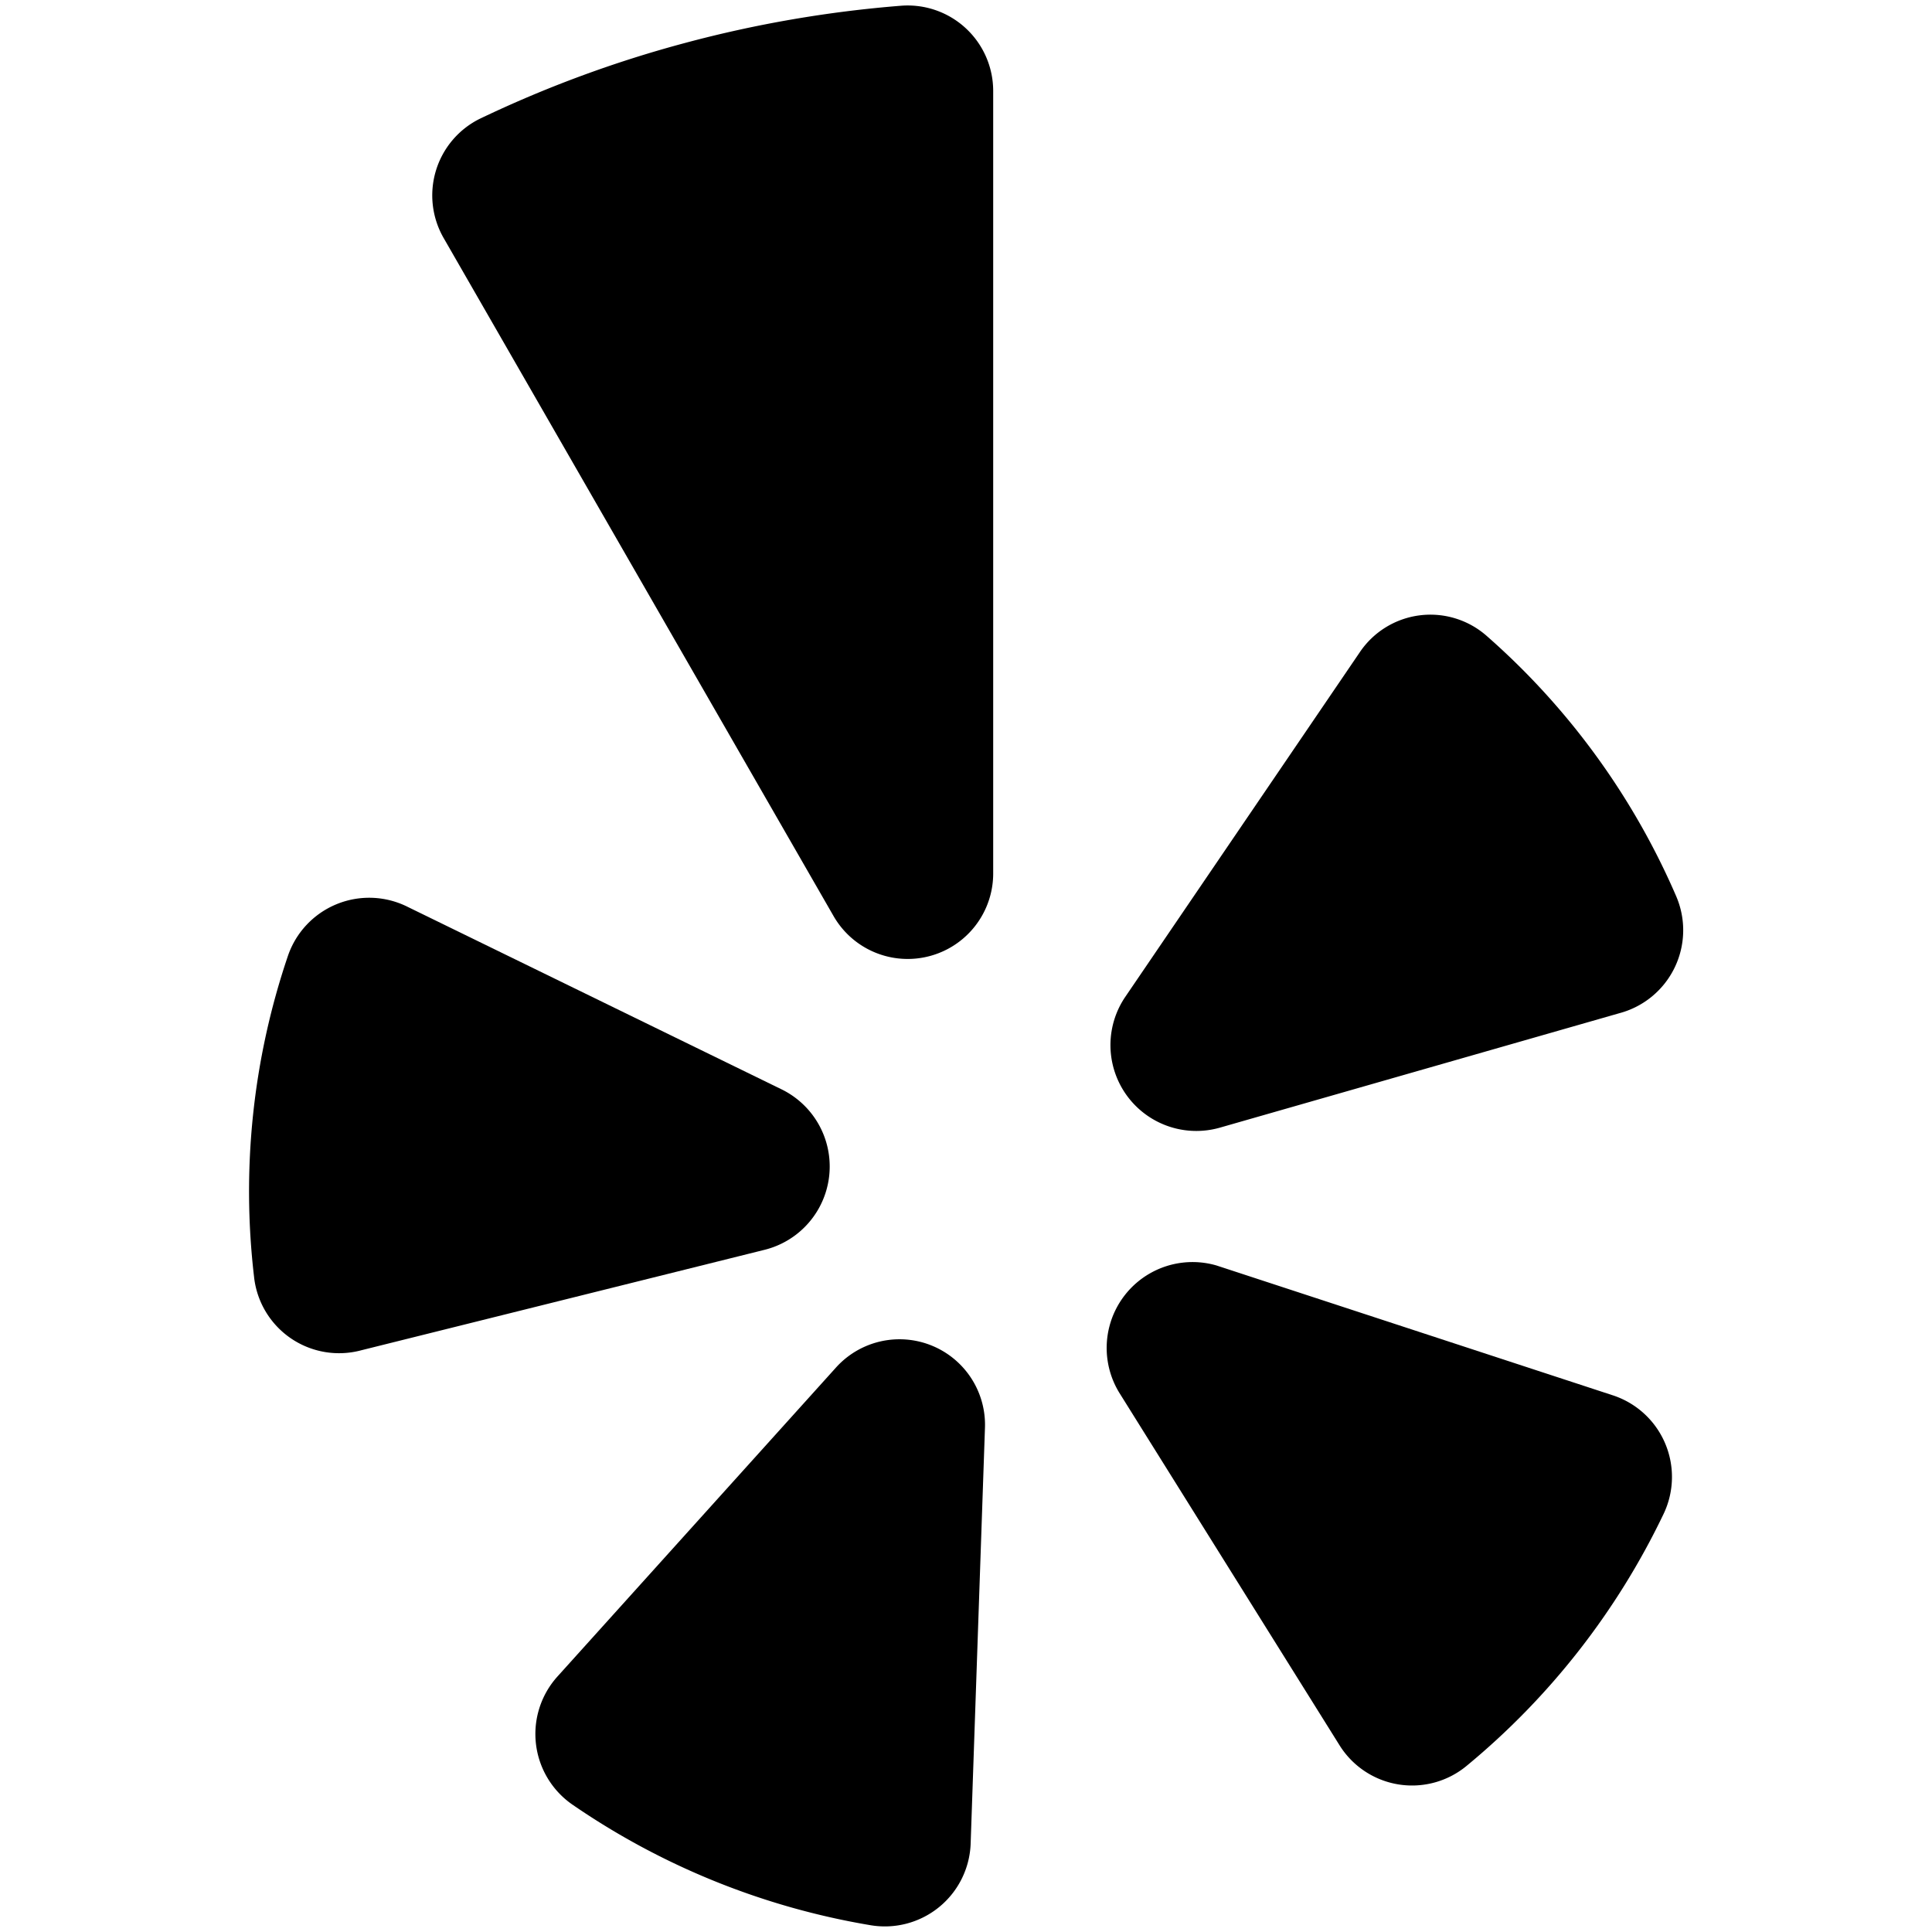<svg xmlns="http://www.w3.org/2000/svg" viewBox="0 0 54 54"><defs><style>.cls-1{fill-rule:evenodd;}.cls-2{fill:none;}</style></defs><title>YE_BW</title><g id="Layer_2" data-name="Layer 2"><g id="Layer_1-2" data-name="Layer 1"><path class="cls-1" d="M11.4,25.35l10.45,5.1a2.4,2.4,0,0,1-.47,4.48L10.1,37.74a2.39,2.39,0,0,1-3-2.06,20.48,20.48,0,0,1,.94-8.94A2.4,2.4,0,0,1,11.4,25.35Z"/><path class="cls-1" d="M15.58,46.86l7.78-8.63a2.39,2.39,0,0,1,4.17,1.68l-.4,11.62a2.4,2.4,0,0,1-2.8,2.28A20.75,20.75,0,0,1,16,50.44,2.4,2.4,0,0,1,15.58,46.86Z"/><path class="cls-1" d="M34,35.37,45.08,39a2.4,2.4,0,0,1,1.42,3.31A20.72,20.72,0,0,1,41,49.35a2.39,2.39,0,0,1-3.56-.57l-6.16-9.86A2.4,2.4,0,0,1,34,35.37Z"/><path class="cls-1" d="M45.26,28.32l-11.17,3.2a2.4,2.4,0,0,1-2.65-3.64L38,18.24a2.38,2.38,0,0,1,3.56-.46,20.47,20.47,0,0,1,5.29,7.27A2.4,2.4,0,0,1,45.26,28.32Z"/><path class="cls-1" d="M19.15,1.2a33,33,0,0,0-5.74,2.12,2.39,2.39,0,0,0-1,3.35L23.29,25.59a2.39,2.39,0,0,0,4.47-1.2V2.55A2.39,2.39,0,0,0,25.19.16,33.5,33.5,0,0,0,19.15,1.2Z"/><rect id="_Transparent_Rectangle_" data-name=" Transparent Rectangle " class="cls-2" width="54" height="54"/></g></g></svg>